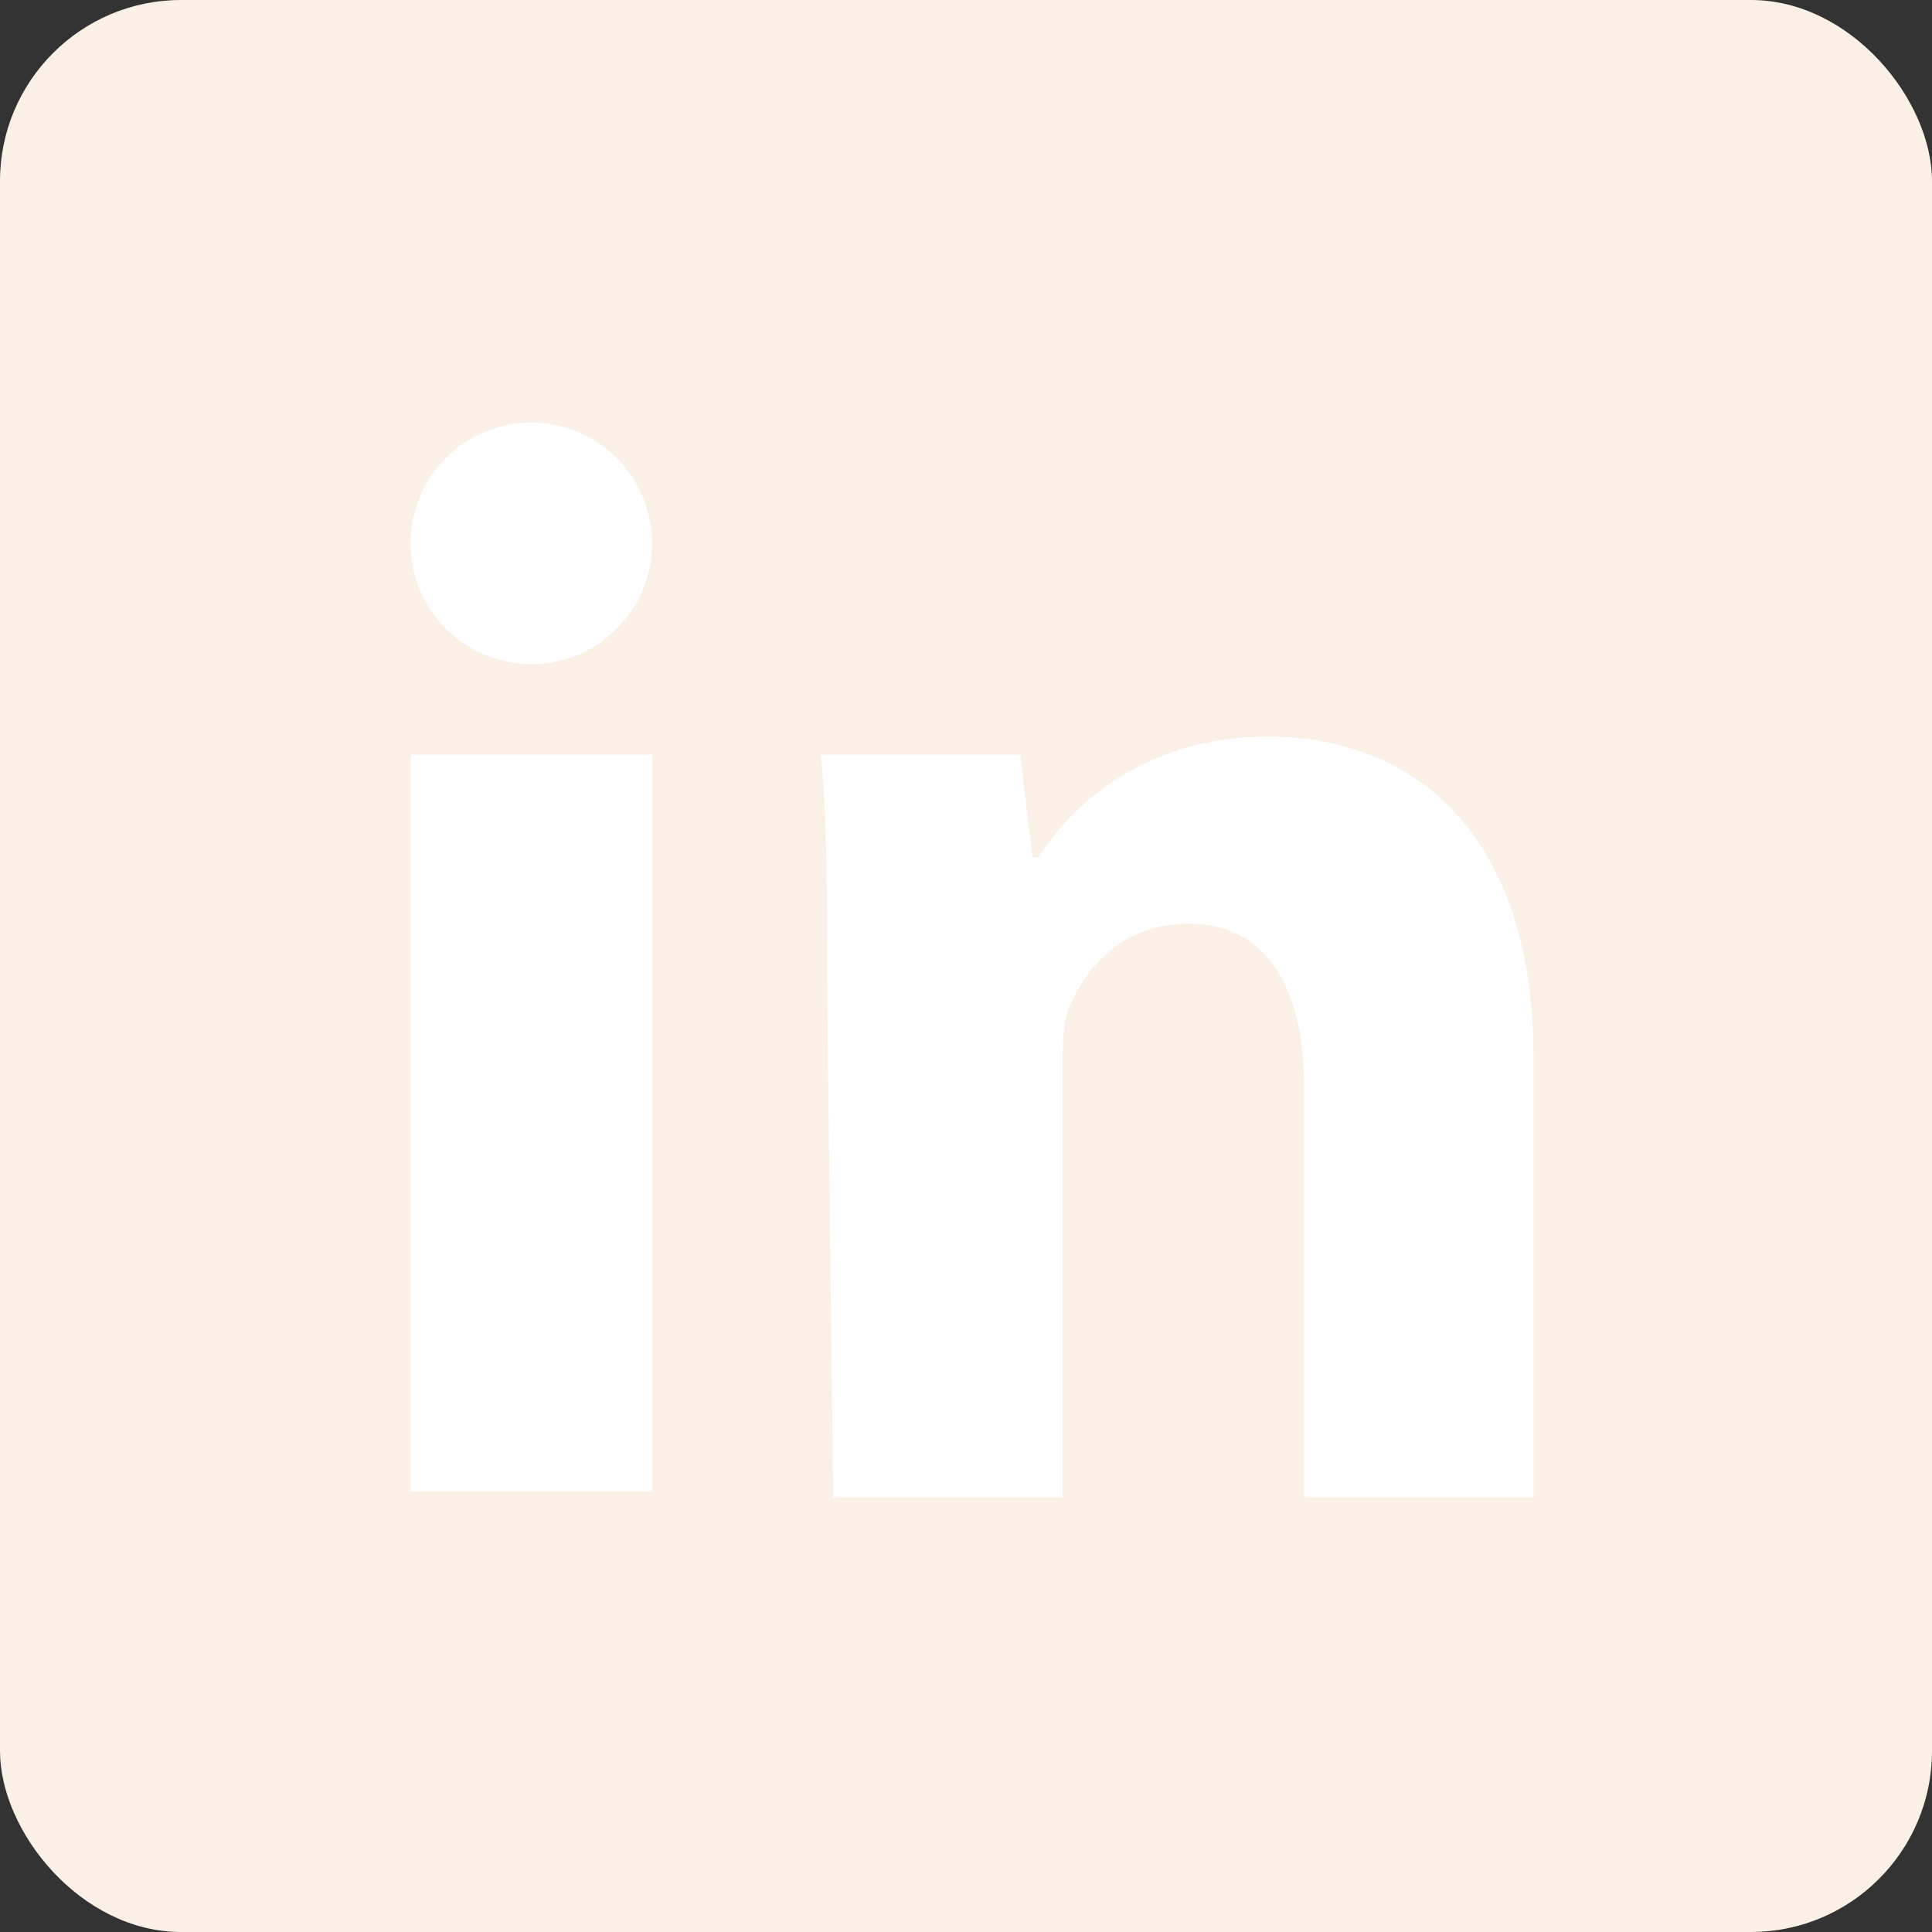 <svg xmlns="http://www.w3.org/2000/svg" width="32" height="32" viewBox="0 0 32 32" aria-labelledby="title">

        <rect x="0" y="0" width="32" height="32" fill="#333333" stroke="none"/>

        <title id="title">LinkedIn icon</title>
<rect fill="linen" width="32" height="32" rx="3"/>
<circle fill="white" cx="8.8" cy="9" r="2"/>
    <line stroke="white" stroke-width="4" x1="8.8" y1="12.5" x2="8.8" y2="24.7"/>
    <path fill="white" d="M13.7,16.4c0-1.5,0-2.8-0.1-3.9h3.3l0.2,1.7h0.1c0.5-0.8,1.7-2,3.8-2c2.5,0,4.4,1.7,4.4,5.3v7.3h-3.8V18 c0-1.6-0.6-2.7-1.9-2.7c-1.1,0-1.7,0.7-2,1.4c-0.1,0.3-0.1,0.6-0.1,1v7.1h-3.8L13.7,16.4L13.7,16.4z"/>
</svg>